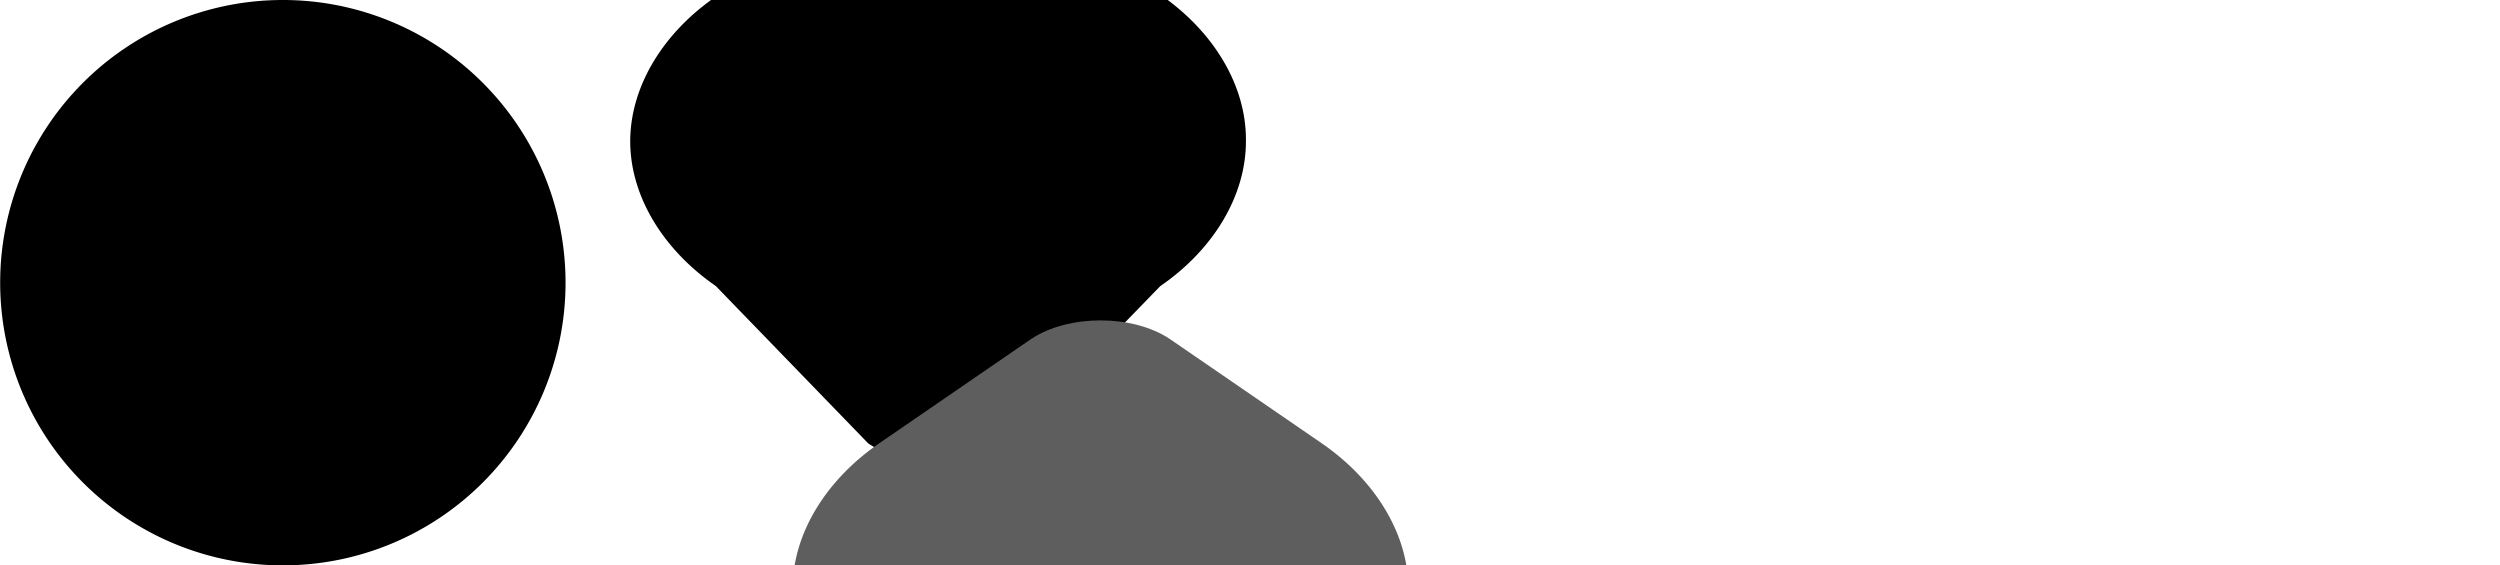 <svg xmlns="http://www.w3.org/2000/svg" fill="none" viewBox="0 0 283 64"><path fill="black" d="m141.04 16 c0 6.09-3.6 12.2-9.7 16.39L114.04 50.2 c-4.21 2.83-11.53 2.83-15.75 0L81.04 32.39 c-6.09-4.2-9.7-10.3-9.7-16.39s3.61-12.2 9.7-16.39l17.25-11.81 c4.22-2.83 11.54-2.83 15.75 0L131.34-.61 c6.09 4.2 9.7 10.3 9.7 16.39z"/><path fill="#5E5E5E" d="m149.65 50.2 c6.09 4.2 9.77 10.31 9.77 16.39 0 6.09-3.68 12.99-9.77 16.39l-17.20 11.81 c-4.21 2.83-11.53 2.83-15.75 0l-17.20-11.81 c-6.09-4.2-9.77-10.3-9.77-16.39 0-6.08 3.68-12.19 9.77-16.39l17.20-11.81 c4.22-2.83 11.54-2.83 15.75 0l17.20 11.81z"/><path fill="black" d="M.02 32a32 32 0 1 1 64 0 32 32 0 0 1-64 0z"/></svg>
